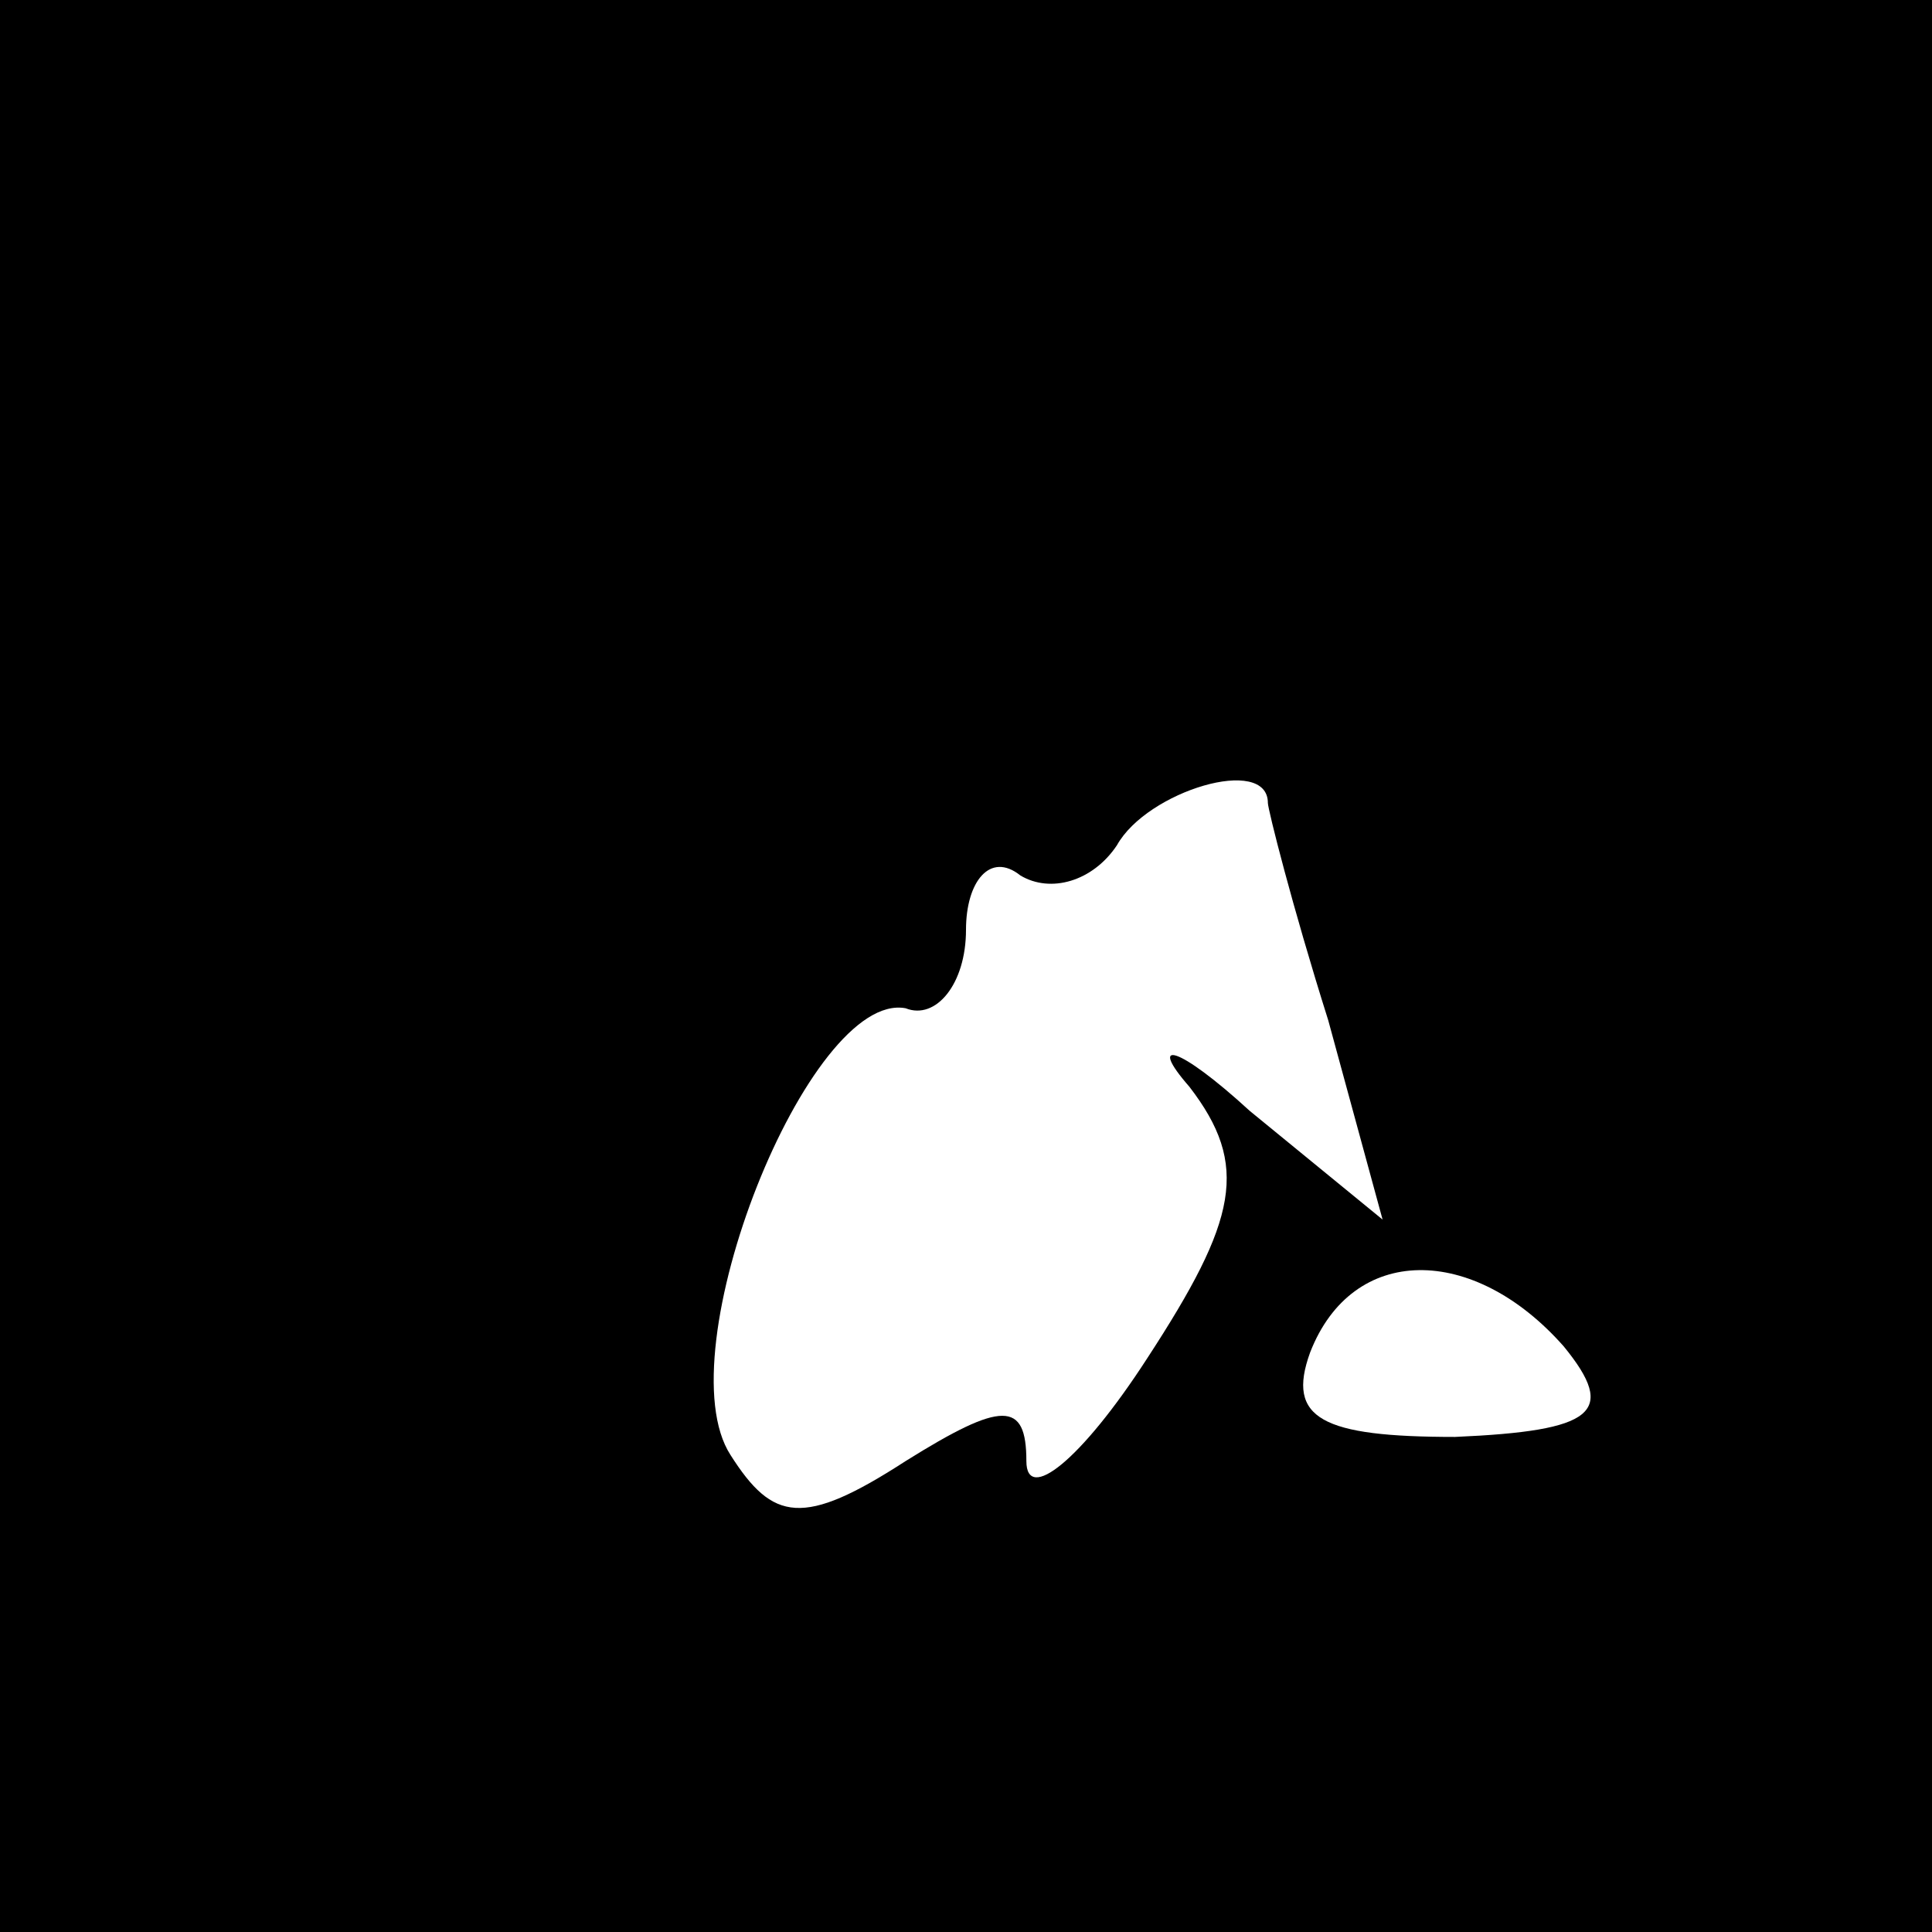 <?xml version="1.0" standalone="no"?>
<!DOCTYPE svg PUBLIC "-//W3C//DTD SVG 20010904//EN"
 "http://www.w3.org/TR/2001/REC-SVG-20010904/DTD/svg10.dtd">
<svg version="1.0" xmlns="http://www.w3.org/2000/svg"
 width="32pt" height="32pt" viewBox="0 0 32 32"
 preserveAspectRatio="xMidYMid meet">
<rect x="0" y="0" width="32" height="32" fill="#808080" stroke="none"/>
<g transform="translate(0,32) scale(0.1,-0.1)"
fill="#000000" stroke="none">
<path fill="#000000" stroke="none" d="M0 160 l0 -160 160 0 160 0 0 160 0
160 -160 0 -160 0 0 -160z"/>
<path fill="#ffffff" stroke="none" d="M210 187 c0 -1 4 -17 10 -36 l9 -33
-22 18 c-12 11 -17 12 -10 4 10 -13 8 -22 -7 -45 -11 -17 -20 -24 -20 -17 0
10 -4 10 -20 0 -17 -11 -22 -10 -29 1 -11 17 13 77 29 74 5 -2 10 4 10 13 0 8
4 13 9 9 5 -3 12 -1 16 5 5 9 25 15 25 7z"/>
<path fill="#ffffff" stroke="none" d="M259 97 c9 -11 5 -14 -18 -15 -22 0
-28 3 -24 14 7 18 27 18 42 1z"/>
</g>
</svg>
